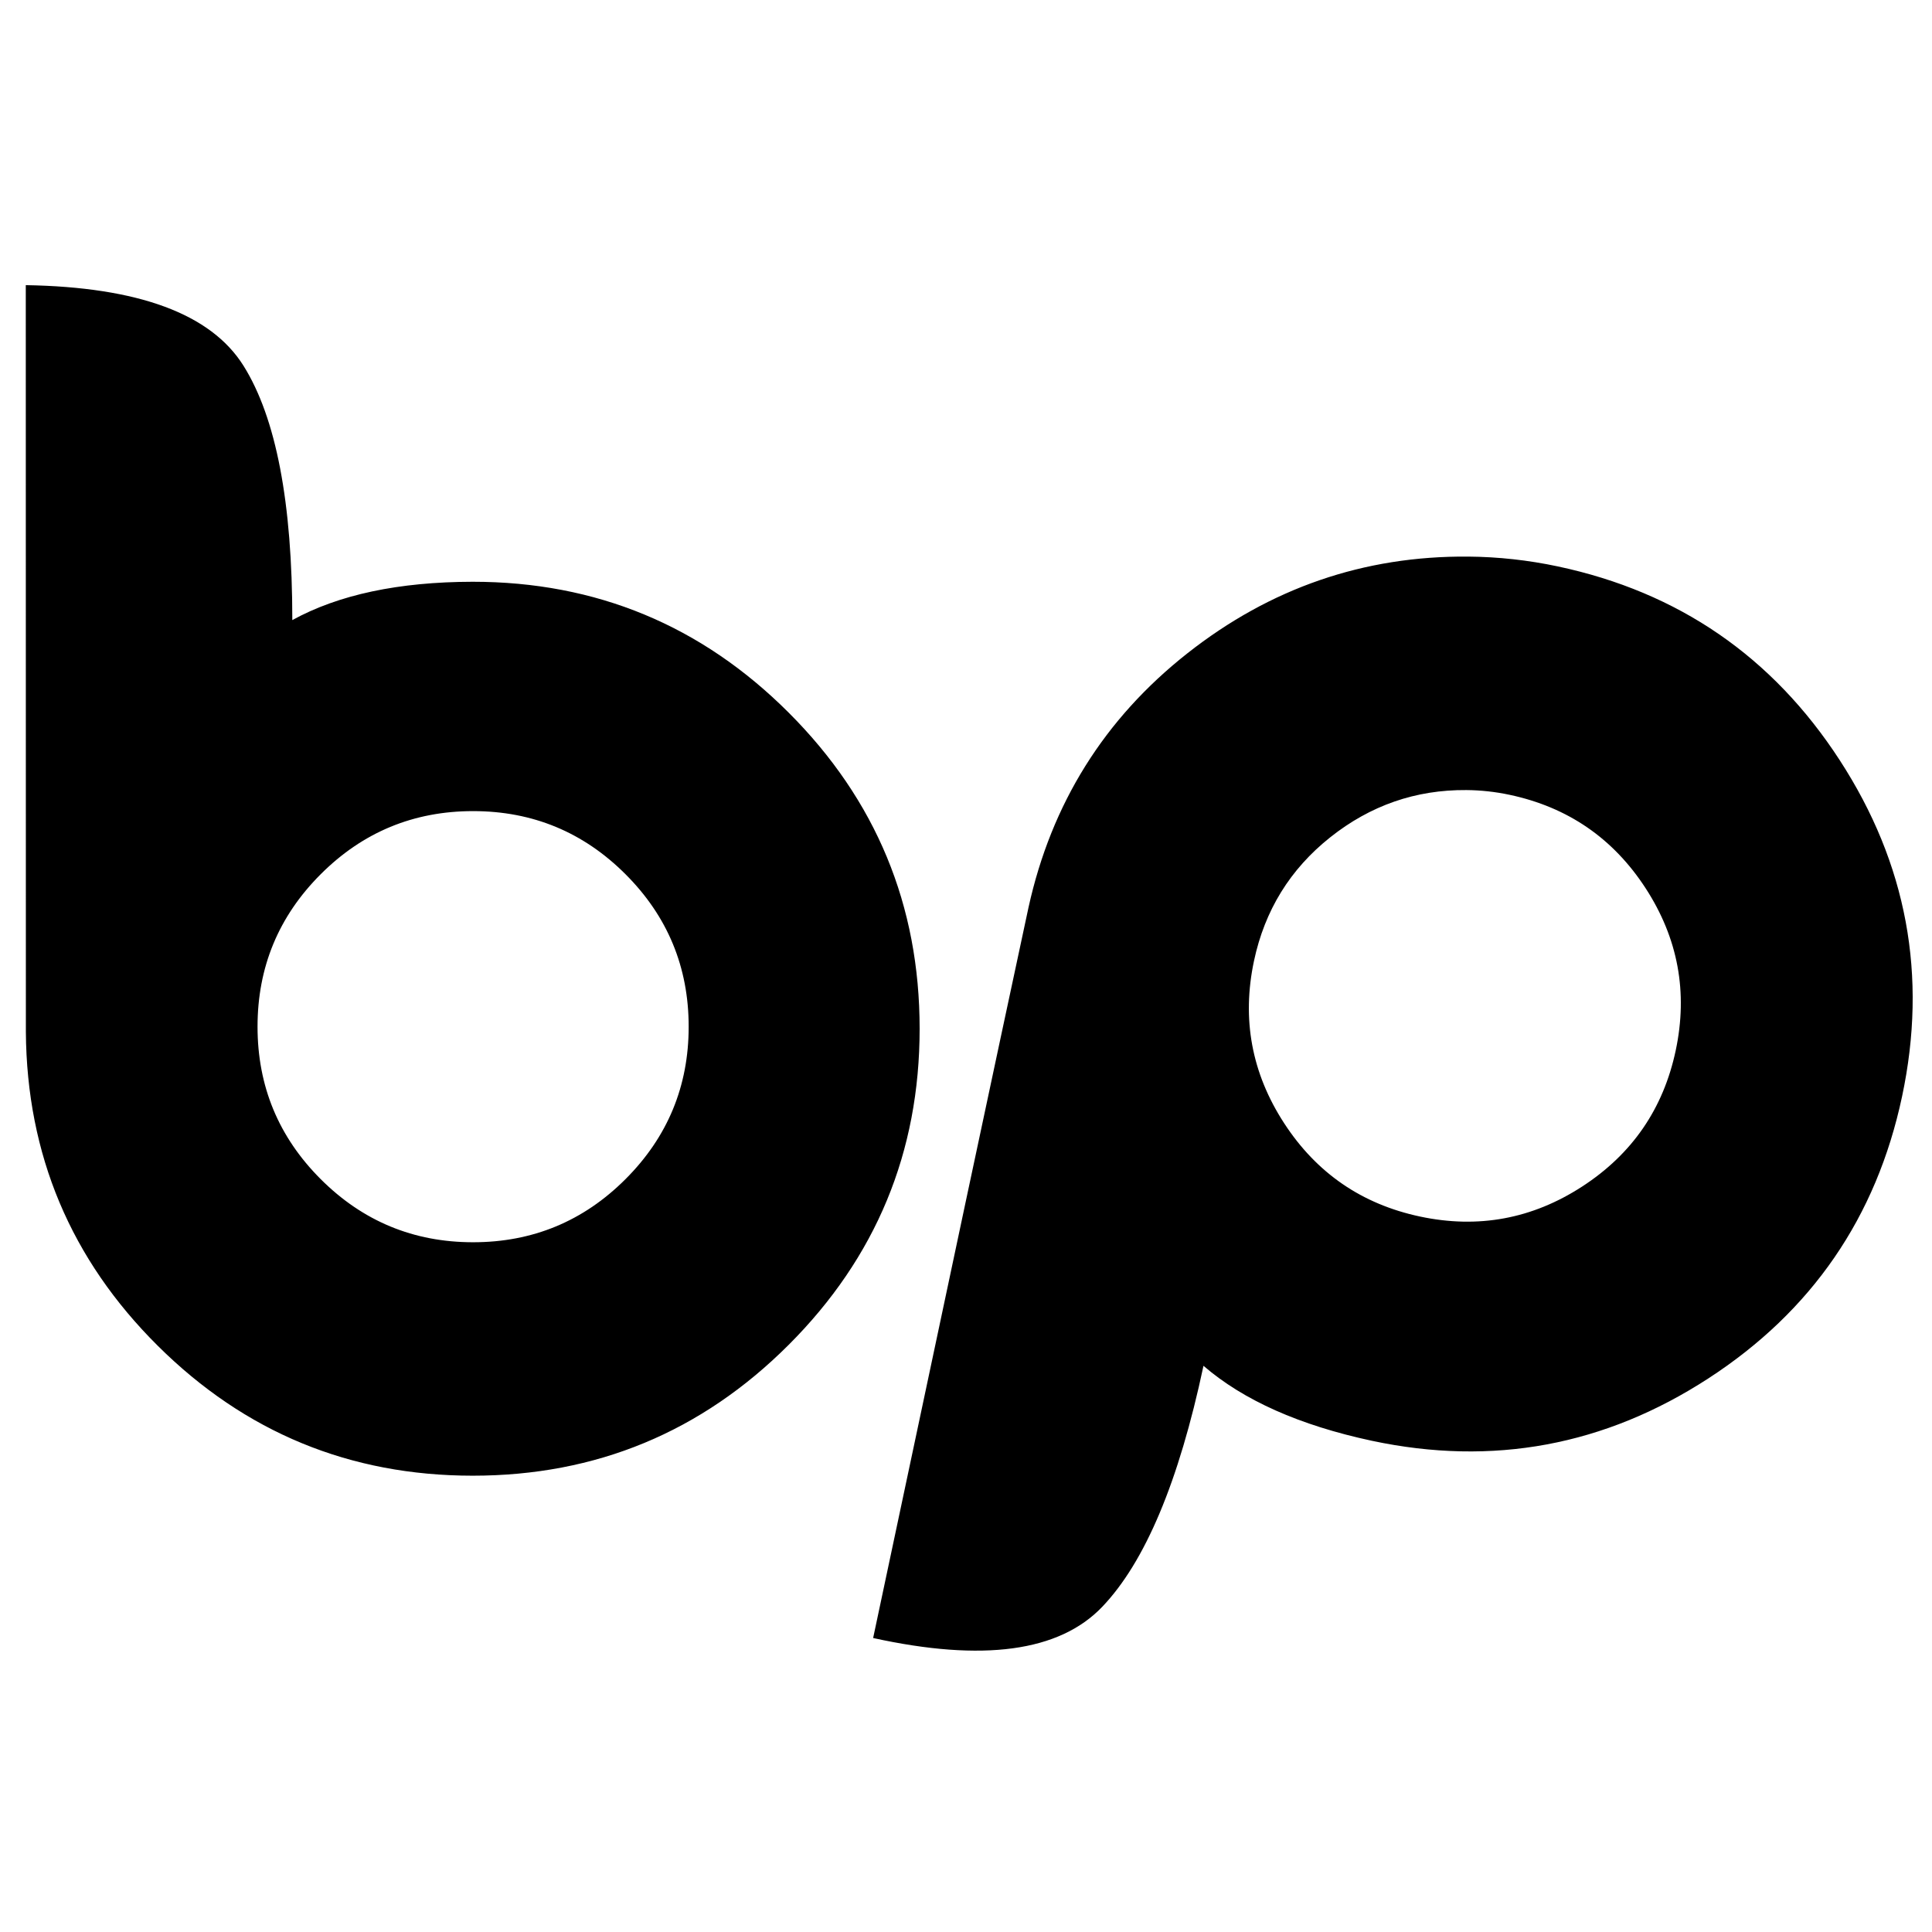 <?xml version="1.0" standalone="no"?>
<!DOCTYPE svg PUBLIC "-//W3C//DTD SVG 1.1//EN" "http://www.w3.org/Graphics/SVG/1.1/DTD/svg11.dtd" >
<svg xmlns="http://www.w3.org/2000/svg" xmlns:xlink="http://www.w3.org/1999/xlink" version="1.1" viewBox="0 0 512 512">
  <g transform="matrix(1 0 0 -1 0 512)">
   <path fill="currentColor"
d="M6.833 436.434q44.778 -0.734 57.706 -21.375q12.928 -20.642 12.928 -67.388q18.394 10.108 47.798 10.157q49.063 -0.001 83.755 -34.694q34.692 -34.693 34.693 -83.756q0.001 -49.063 -34.692 -83.757
q-34.693 -34.694 -83.756 -34.694q-48.805 0.016 -83.433 34.409q-34.628 34.392 -34.976 83.196q-0.023 11.994 -0.023 197.902zM389.1 364.497q11.946 -0.1 23.731 -2.601q47.991 -10.201 74.712 -51.349
q26.721 -41.148 16.52 -89.139q-10.201 -47.991 -51.349 -74.713q-41.148 -26.722 -89.139 -16.522q-28.745 6.158 -44.64 19.874q-9.792 -46.066 -26.853 -63.892q-17.062 -17.826 -60.693 -8.247q28.374 133.956 41.168 193.573
q9.1 41.36 42.082 67.359q32.982 25.999 74.46 25.656zM388.575 302.623q-20.104 0.152 -36.044 -12.513q-15.94 -12.665 -20.209 -32.748q-4.92 -23.146 7.967 -42.992q12.888 -19.846 36.034 -24.767q23.146 -4.92 42.992 7.97
q19.845 12.889 24.765 36.036q4.919 23.146 -7.968 42.99q-12.887 19.844 -36.033 24.764q-5.719 1.216 -11.504 1.261zM125.378 297.046q-23.663 0 -40.395 -16.733q-16.732 -16.733 -16.732 -40.397q0 -23.662 16.732 -40.394
q16.732 -16.732 40.395 -16.733q23.663 0.001 40.395 16.733t16.732 40.394q0.001 23.664 -16.731 40.397t-40.396 16.733z" />
  </g>

</svg>
